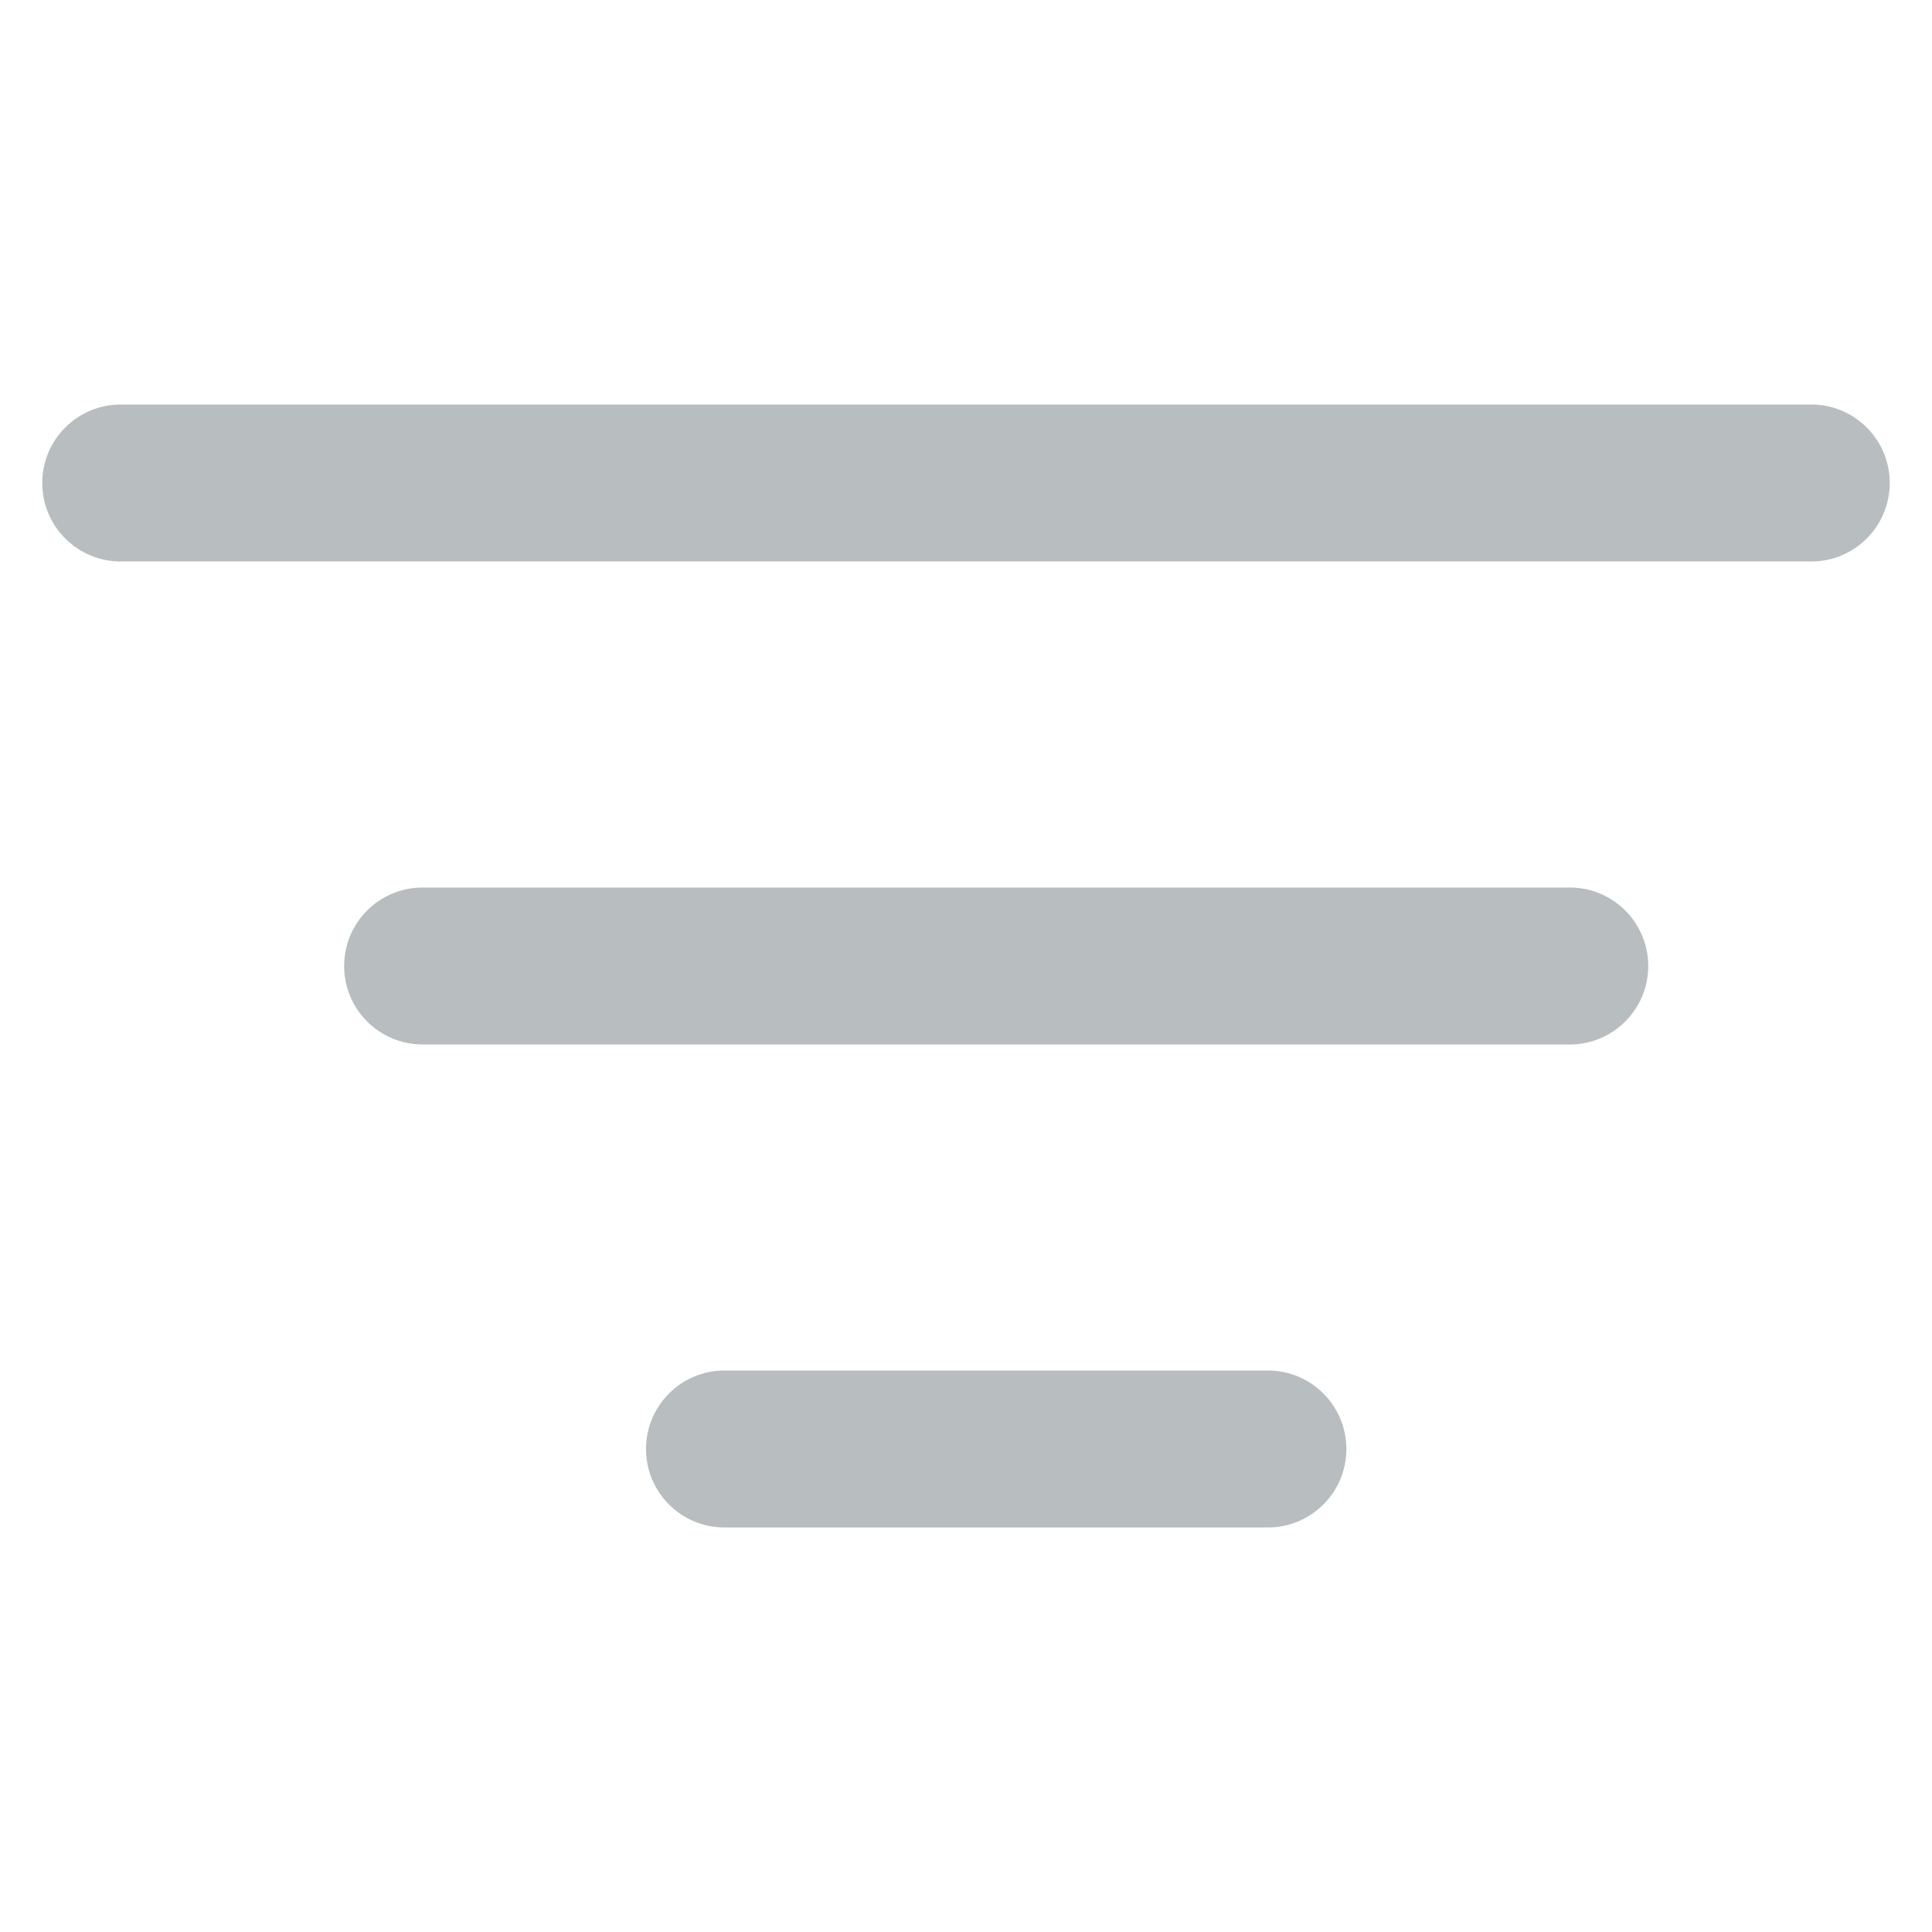 <svg xmlns="http://www.w3.org/2000/svg" width="16" height="16" fill="none" viewBox="0 0 16 16"><path fill="#B8BDBF" fill-rule="evenodd" d="M0.35 4C0.35 3.641 0.641 3.35 1 3.35H15C15.359 3.35 15.65 3.641 15.65 4C15.65 4.359 15.359 4.65 15 4.65H1C0.641 4.65 0.35 4.359 0.35 4ZM2.85 8C2.85 7.641 3.141 7.35 3.5 7.35H13C13.359 7.35 13.65 7.641 13.65 8C13.65 8.359 13.359 8.65 13 8.65H3.5C3.141 8.65 2.85 8.359 2.85 8ZM5.35 12C5.35 11.641 5.641 11.35 6 11.35H10.5C10.859 11.35 11.15 11.641 11.15 12C11.15 12.359 10.859 12.65 10.5 12.65H6C5.641 12.65 5.35 12.359 5.35 12Z" clip-rule="evenodd"/></svg>